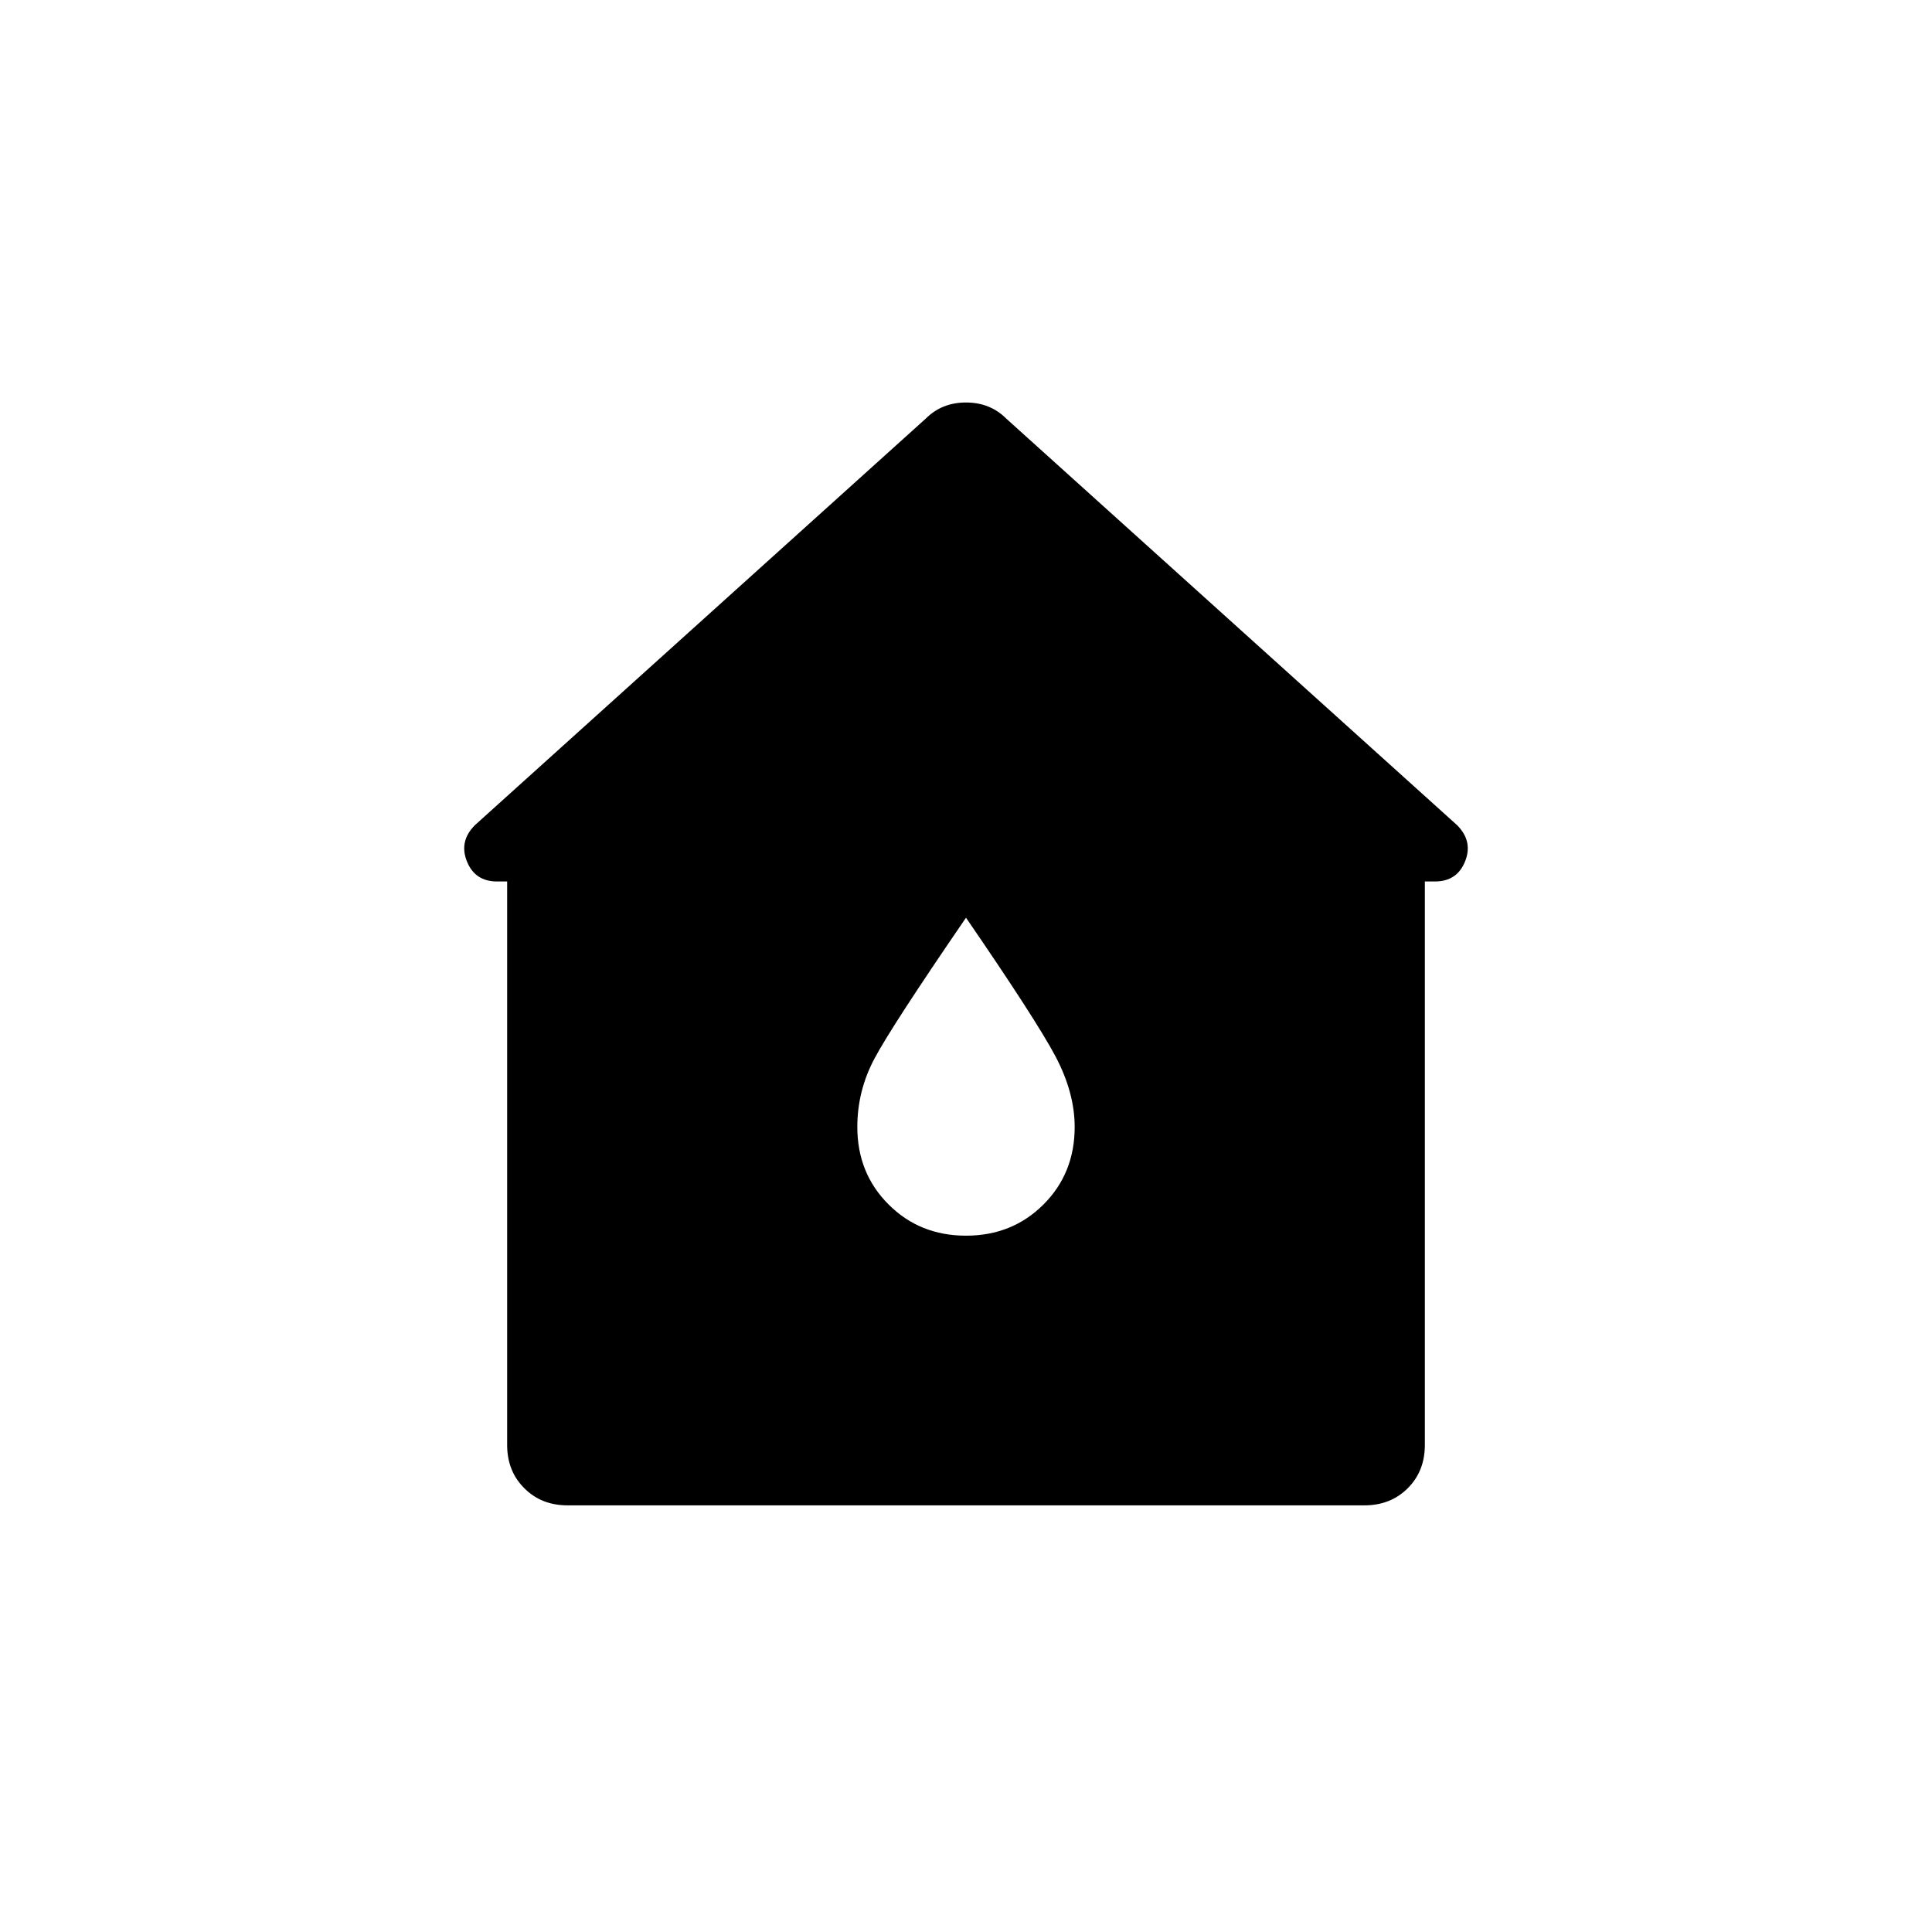 <svg xmlns="http://www.w3.org/2000/svg" height="24" width="24"><path d="M7.05 18.7Q6.725 18.7 6.513 18.487Q6.3 18.275 6.3 17.95V10.95H6.175Q5.9 10.95 5.8 10.7Q5.7 10.45 5.9 10.25L11.5 5.2Q11.7 5 12 5Q12.3 5 12.5 5.2L18.1 10.25Q18.3 10.45 18.2 10.7Q18.1 10.95 17.825 10.95H17.7V17.95Q17.7 18.275 17.488 18.487Q17.275 18.7 16.95 18.7ZM12 15.35Q12.575 15.35 12.963 14.962Q13.35 14.575 13.35 14Q13.35 13.575 13.113 13.125Q12.875 12.675 12 11.4Q11.075 12.75 10.863 13.15Q10.65 13.55 10.65 14Q10.65 14.575 11.038 14.962Q11.425 15.35 12 15.35Z"/></svg>